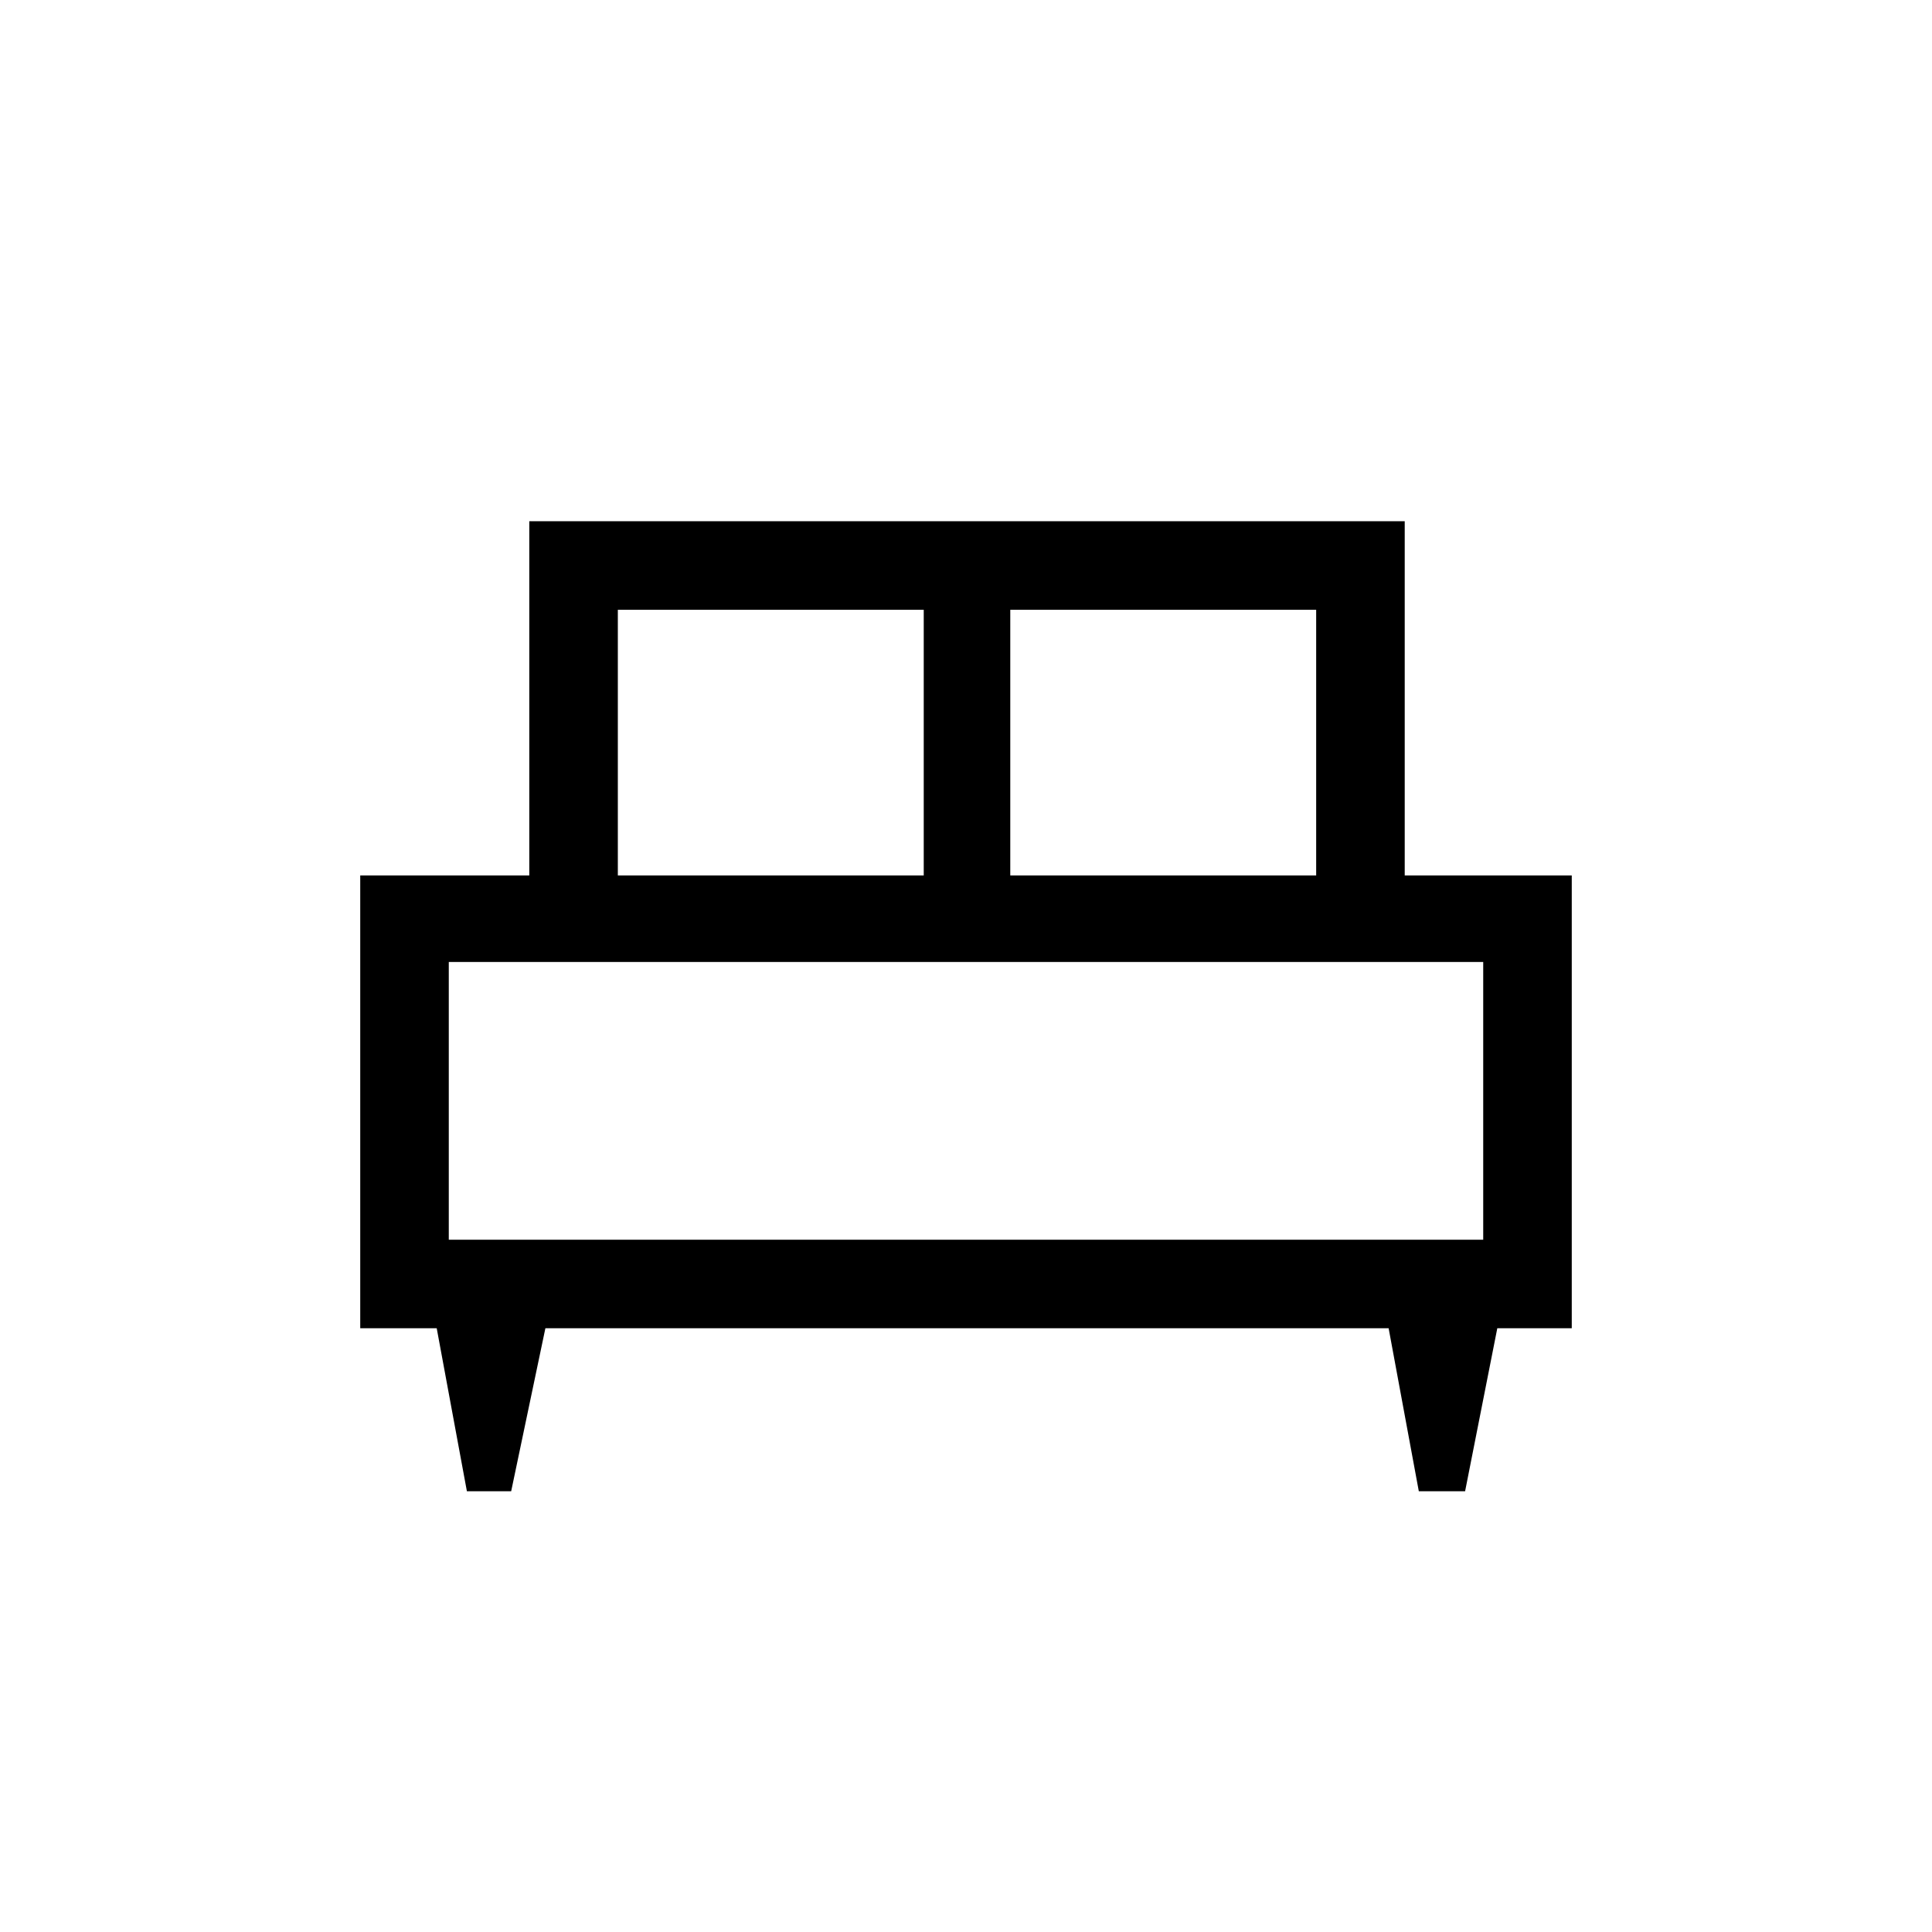 <svg xmlns="http://www.w3.org/2000/svg" height="48" width="48"><path d="M12.7 37.05h-1.1L10.85 33h-1.9V21.75h4.2v-8.8H34.9v8.8h4.15V33H37.2l-.8 4.05h-1.15L34.5 33H13.55Zm12.4-15.3h7.6v-6.6h-7.6Zm-9.75 0h7.6v-6.6h-7.6Zm-4.2 9.05h25.7v-6.9h-25.7Zm25.7 0h-25.7Z"/></svg>